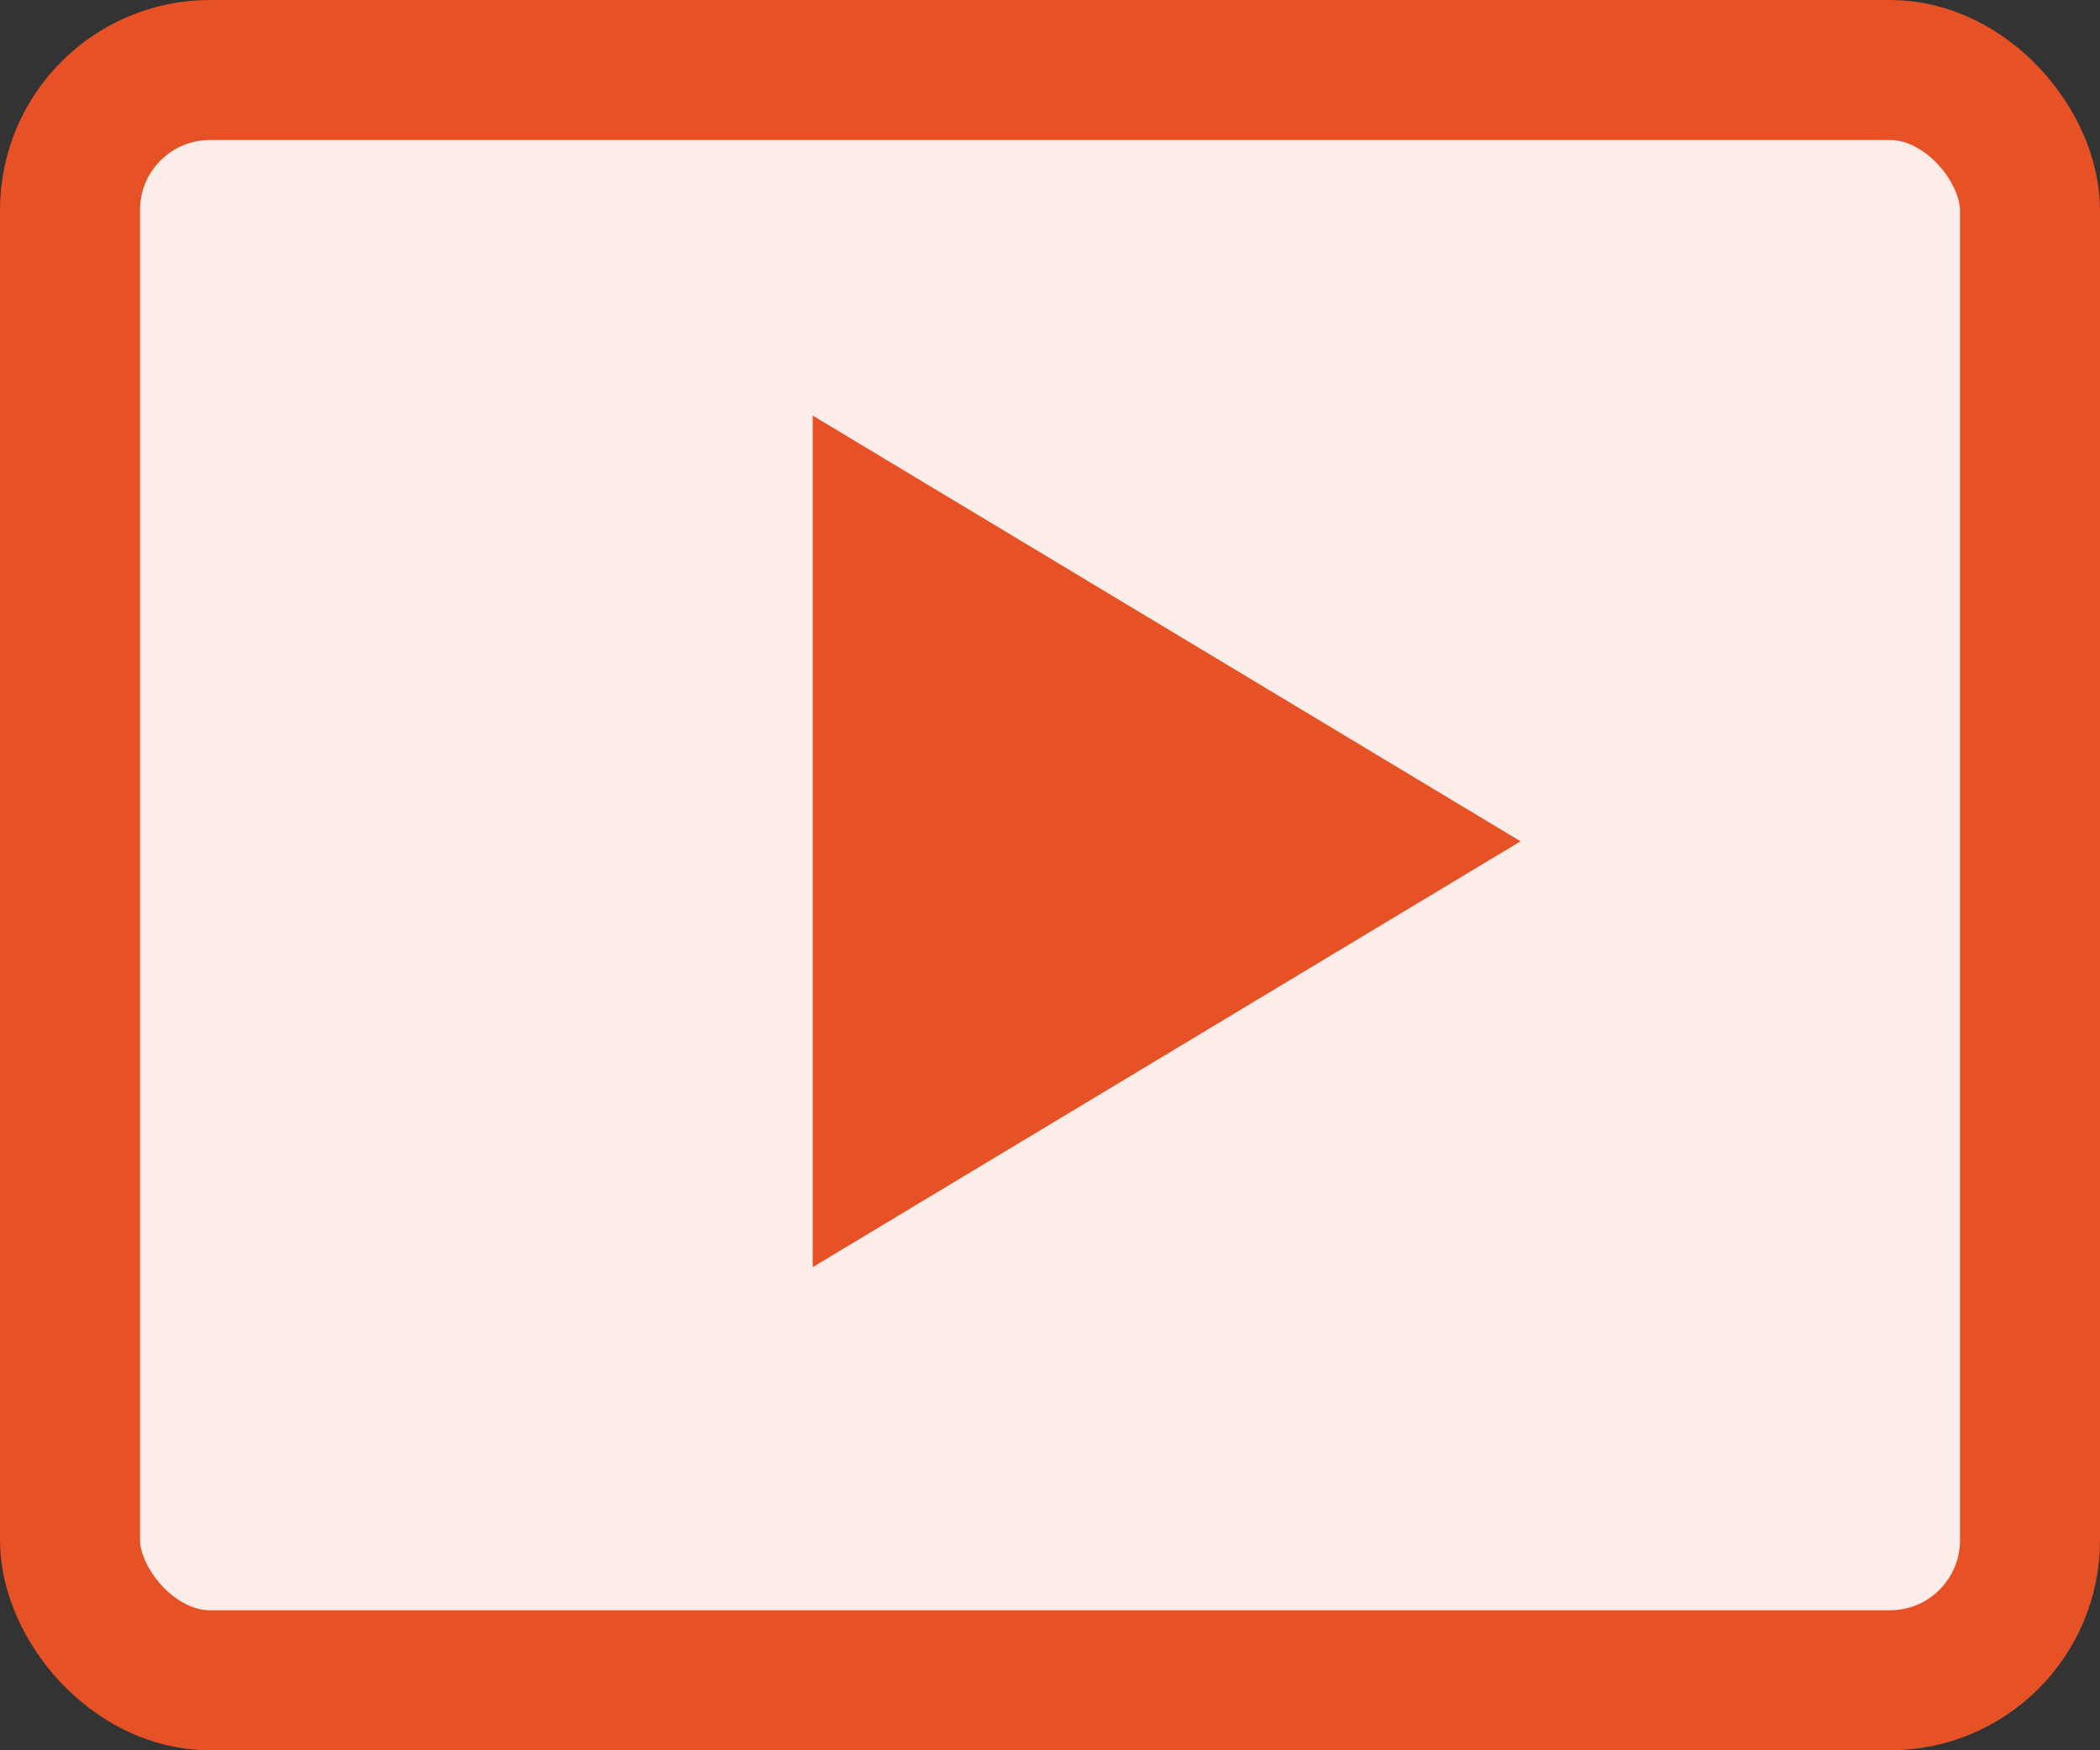 <svg width="30" height="25" viewBox="0 0 30 25" fill="none" xmlns="http://www.w3.org/2000/svg">
<rect x="0" y="0" width="30" height="25" fill="#333333" stroke="none"/>
<rect x="1" y="1" width="28" height="23" rx="2" fill="#FCEDE8" stroke="#E65126" stroke-width="2"/>
<path d="M12.11 6.82L20.752 12.017L12.11 17.215L12.11 6.82Z" fill="#E65126" stroke="#E65126"/>
</svg>
